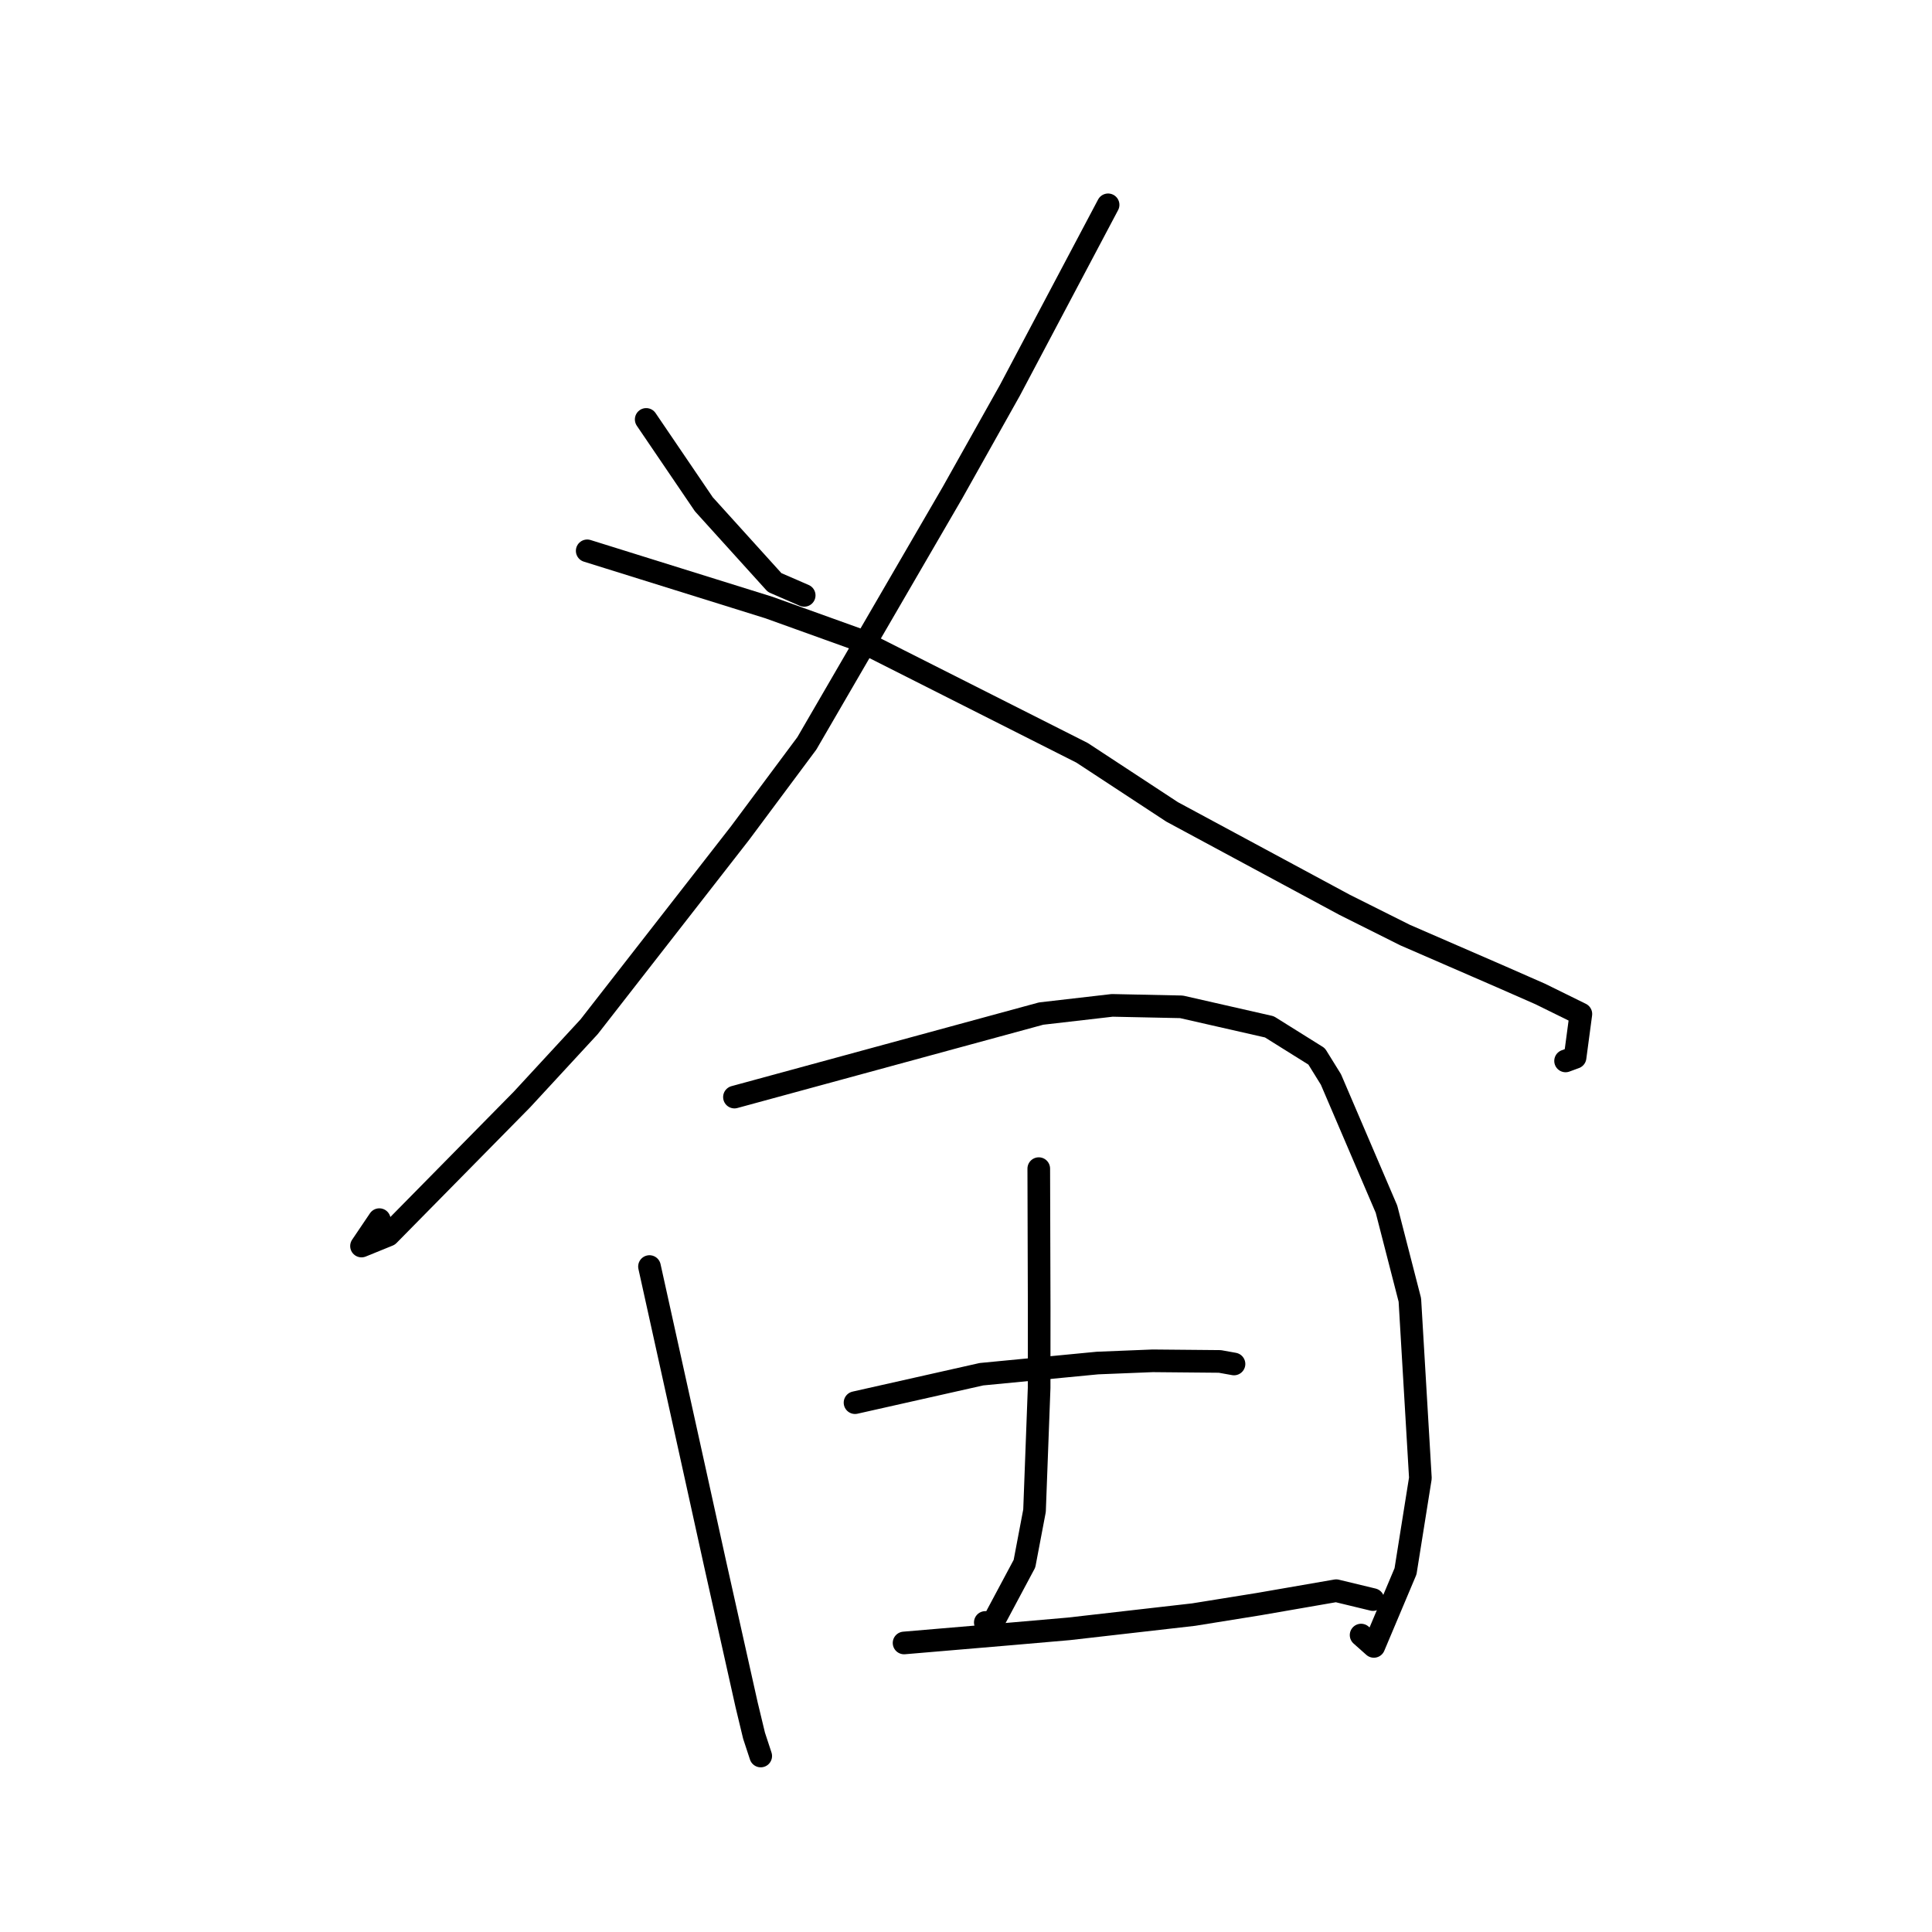 <?xml version="1.0" standalone="no"?>
    <svg width="256" height="256" xmlns="http://www.w3.org/2000/svg" version="1.1">
    <polyline stroke="black" stroke-width="3" stroke-linecap="round" fill="transparent" stroke-linejoin="round" points="85.625 55.575 89.443 61.196 93.261 66.817 102.645 77.189 105.837 78.576 106.56 78.89 " />
        <polyline stroke="black" stroke-width="3" stroke-linecap="round" fill="transparent" stroke-linejoin="round" points="146.828 27.141 140.324 39.427 133.82 51.714 126.198 65.297 106.911 98.501 98.042 110.413 78.064 136.049 69.155 145.698 51.471 163.655 47.901 165.107 50.264 161.609 " />
        <polyline stroke="black" stroke-width="3" stroke-linecap="round" fill="transparent" stroke-linejoin="round" points="77.807 72.988 89.849 76.746 101.891 80.504 113.612 84.719 143.384 99.753 155.318 107.585 178.162 119.889 186.184 123.904 198.9 129.428 204.112 131.718 209.474 134.359 208.705 140.115 207.447 140.578 " />
        <polyline stroke="black" stroke-width="3" stroke-linecap="round" fill="transparent" stroke-linejoin="round" points="86.06 167.824 89.072 181.448 92.083 195.072 94.745 207.163 98.925 225.872 99.916 229.99 100.743 232.506 100.8 232.68 " />
        <polyline stroke="black" stroke-width="3" stroke-linecap="round" fill="transparent" stroke-linejoin="round" points="97.318 145.369 117.637 139.836 137.957 134.303 147.372 133.217 156.547 133.41 168.199 136.062 174.46 139.976 176.357 143.038 183.716 160.219 186.814 172.253 188.209 195.858 186.239 208.205 182.042 218.157 180.353 216.655 " />
        <polyline stroke="black" stroke-width="3" stroke-linecap="round" fill="transparent" stroke-linejoin="round" points="137.642 154.85 137.669 164.082 137.697 173.314 137.69 183.909 137.08 200.176 135.748 207.193 131.406 215.323 130.558 214.984 " />
        <polyline stroke="black" stroke-width="3" stroke-linecap="round" fill="transparent" stroke-linejoin="round" points="113.295 185.86 121.669 183.976 130.044 182.091 145.421 180.61 152.741 180.315 161.637 180.397 163.195 180.677 163.44 180.721 163.511 180.734 " />
        <polyline stroke="black" stroke-width="3" stroke-linecap="round" fill="transparent" stroke-linejoin="round" points="119.794 217.701 126.984 217.09 134.174 216.479 141.62 215.832 158.155 213.943 166.801 212.552 177.054 210.775 181.612 211.876 181.926 211.952 " />
        </svg>